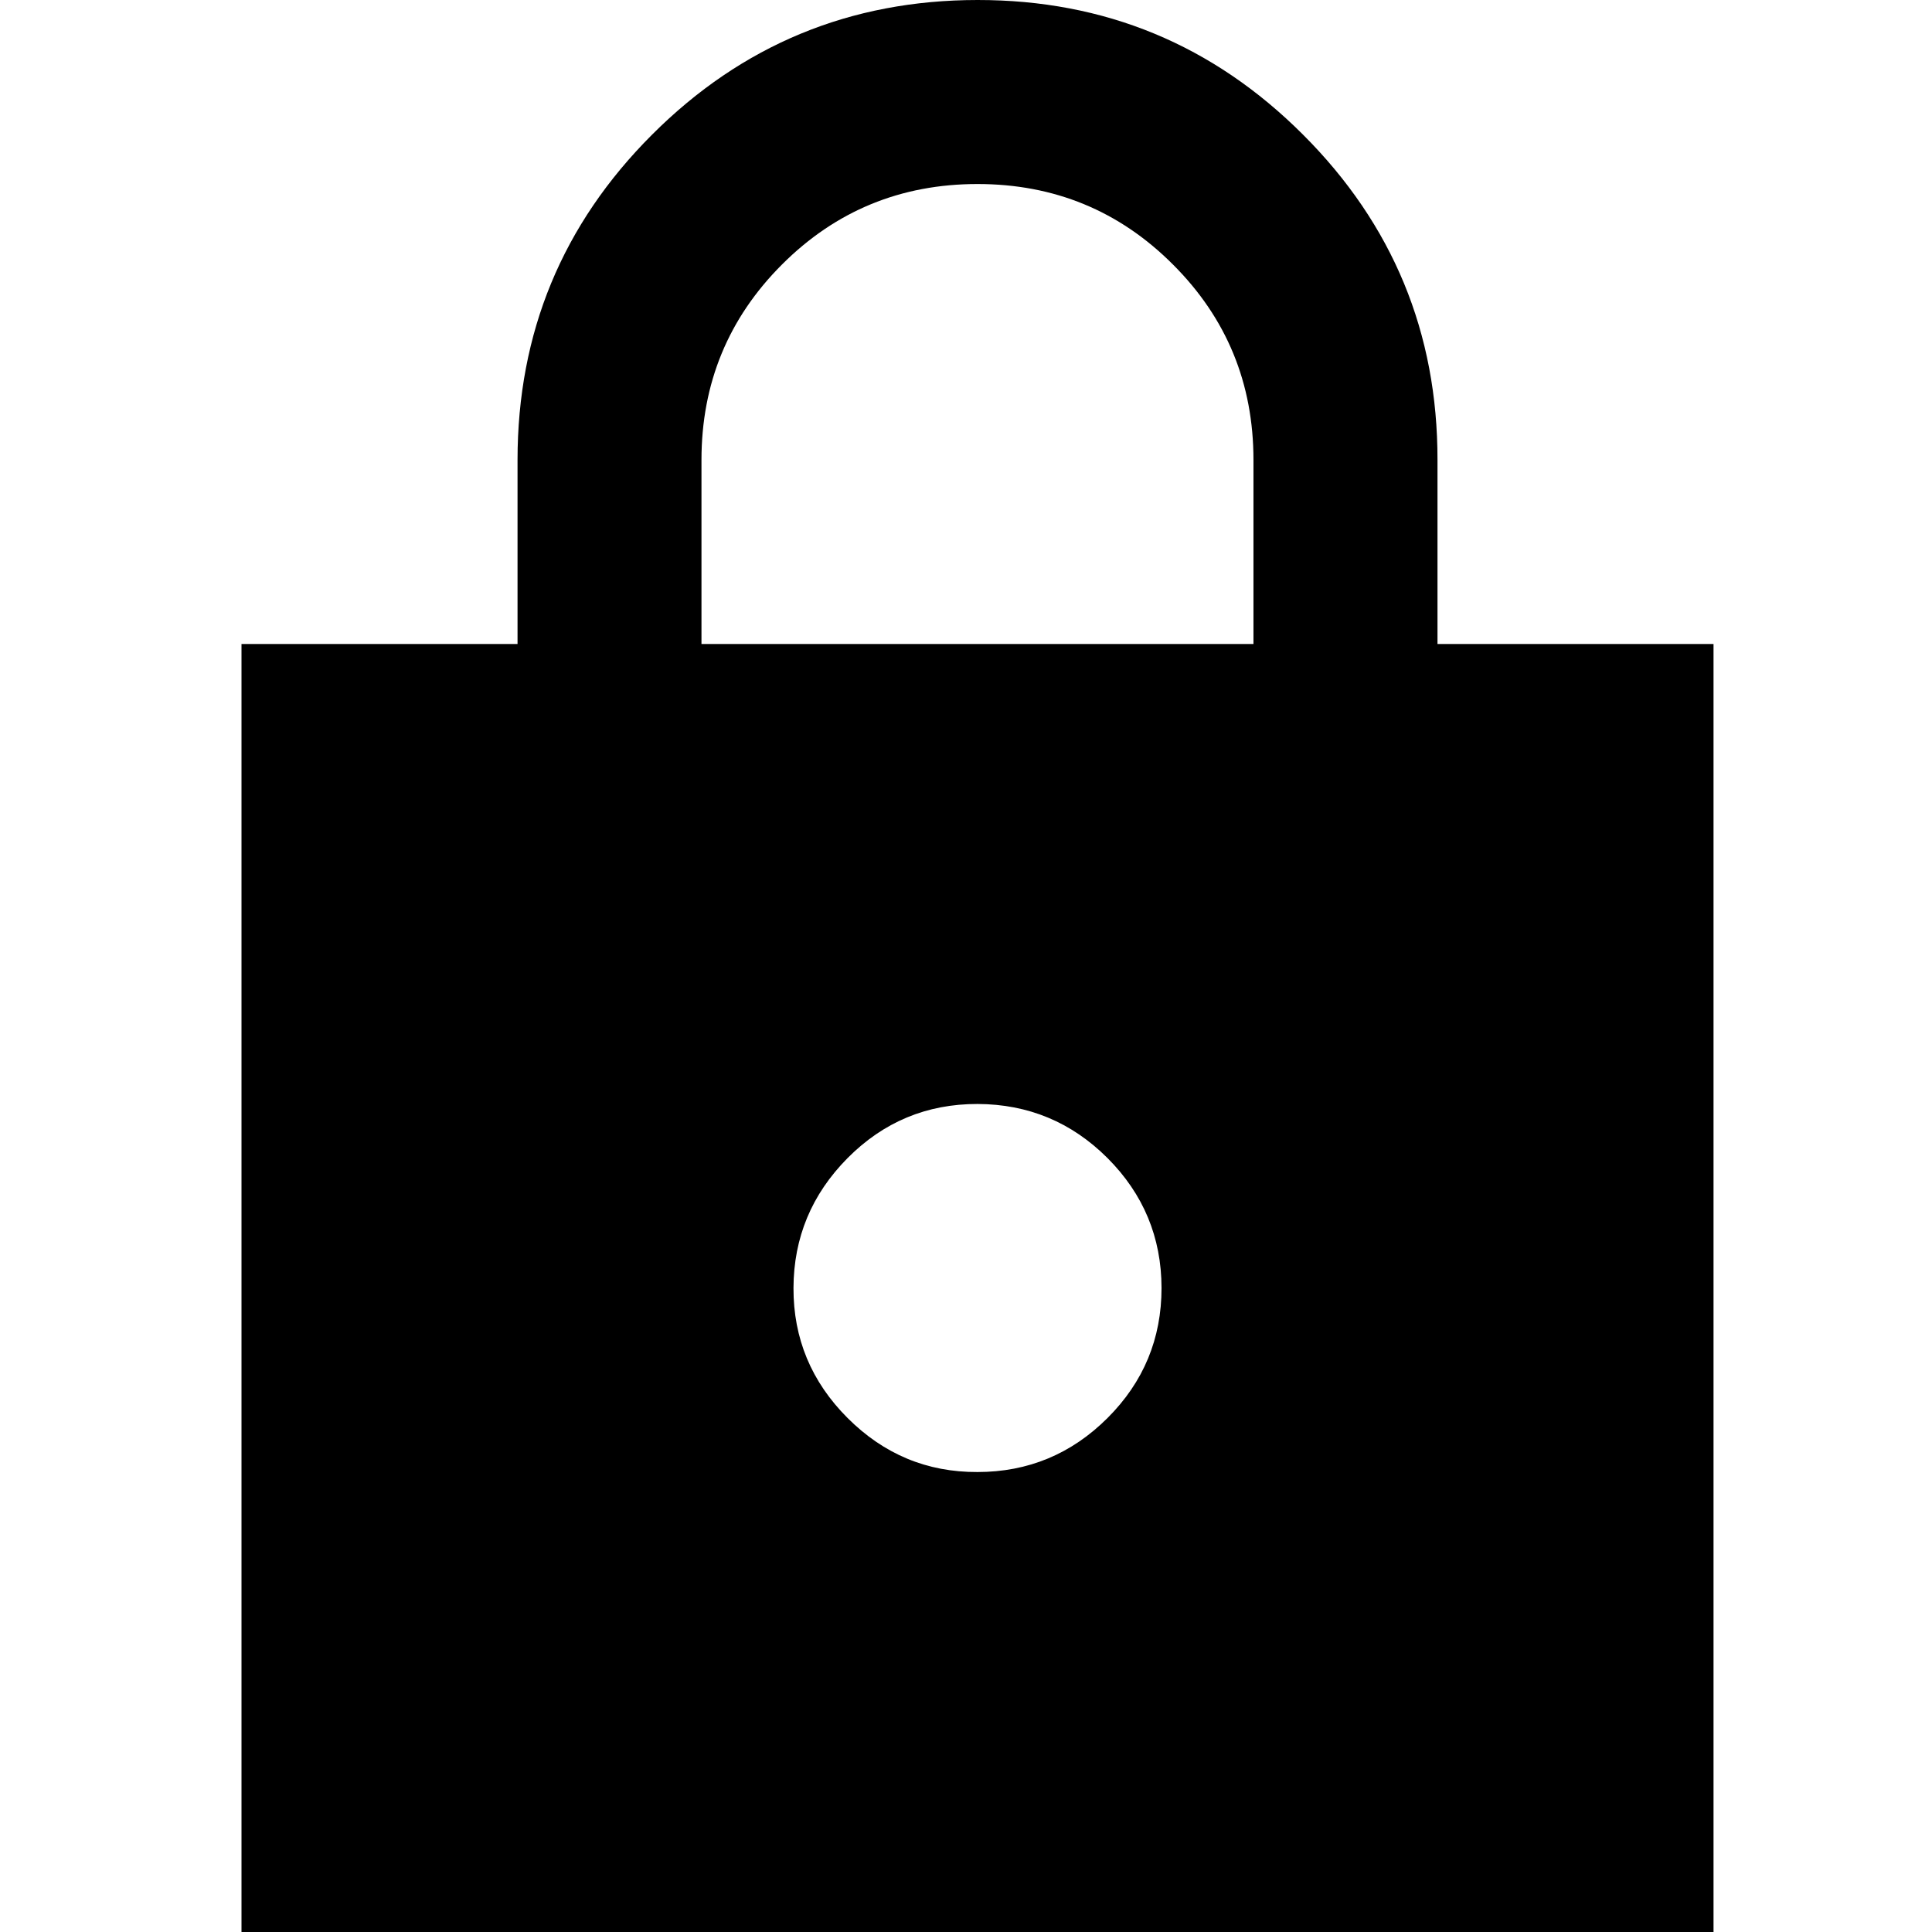 <svg width="24" height="24" viewBox="0 0 24 24" fill="none" xmlns="http://www.w3.org/2000/svg">
<g clip-path="url(#clip0_575_1782)">
<path d="M3 24V8H6.429V5.714C6.429 4.133 6.986 2.786 8.101 1.672C9.215 0.558 10.563 0.001 12.143 7.80107e-07C13.723 -0.001 15.071 0.557 16.186 1.672C17.302 2.787 17.859 4.135 17.857 5.714V8H21.286V24H3ZM12.143 18.286C12.771 18.286 13.31 18.062 13.758 17.615C14.206 17.168 14.429 16.629 14.429 16C14.428 15.371 14.204 14.833 13.758 14.386C13.311 13.94 12.773 13.716 12.143 13.714C11.513 13.713 10.975 13.937 10.529 14.386C10.083 14.836 9.859 15.374 9.857 16C9.855 16.626 10.079 17.165 10.529 17.615C10.979 18.065 11.517 18.289 12.143 18.286ZM8.714 8H15.571V5.714C15.571 4.762 15.238 3.952 14.571 3.286C13.905 2.619 13.095 2.286 12.143 2.286C11.191 2.286 10.381 2.619 9.714 3.286C9.048 3.952 8.714 4.762 8.714 5.714V8Z" fill="black"/>
</g>
<defs>
<clipPath id="clip0_575_1782">
<rect width="24" height="24" fill="white"/>
</clipPath>
</defs>
</svg>
